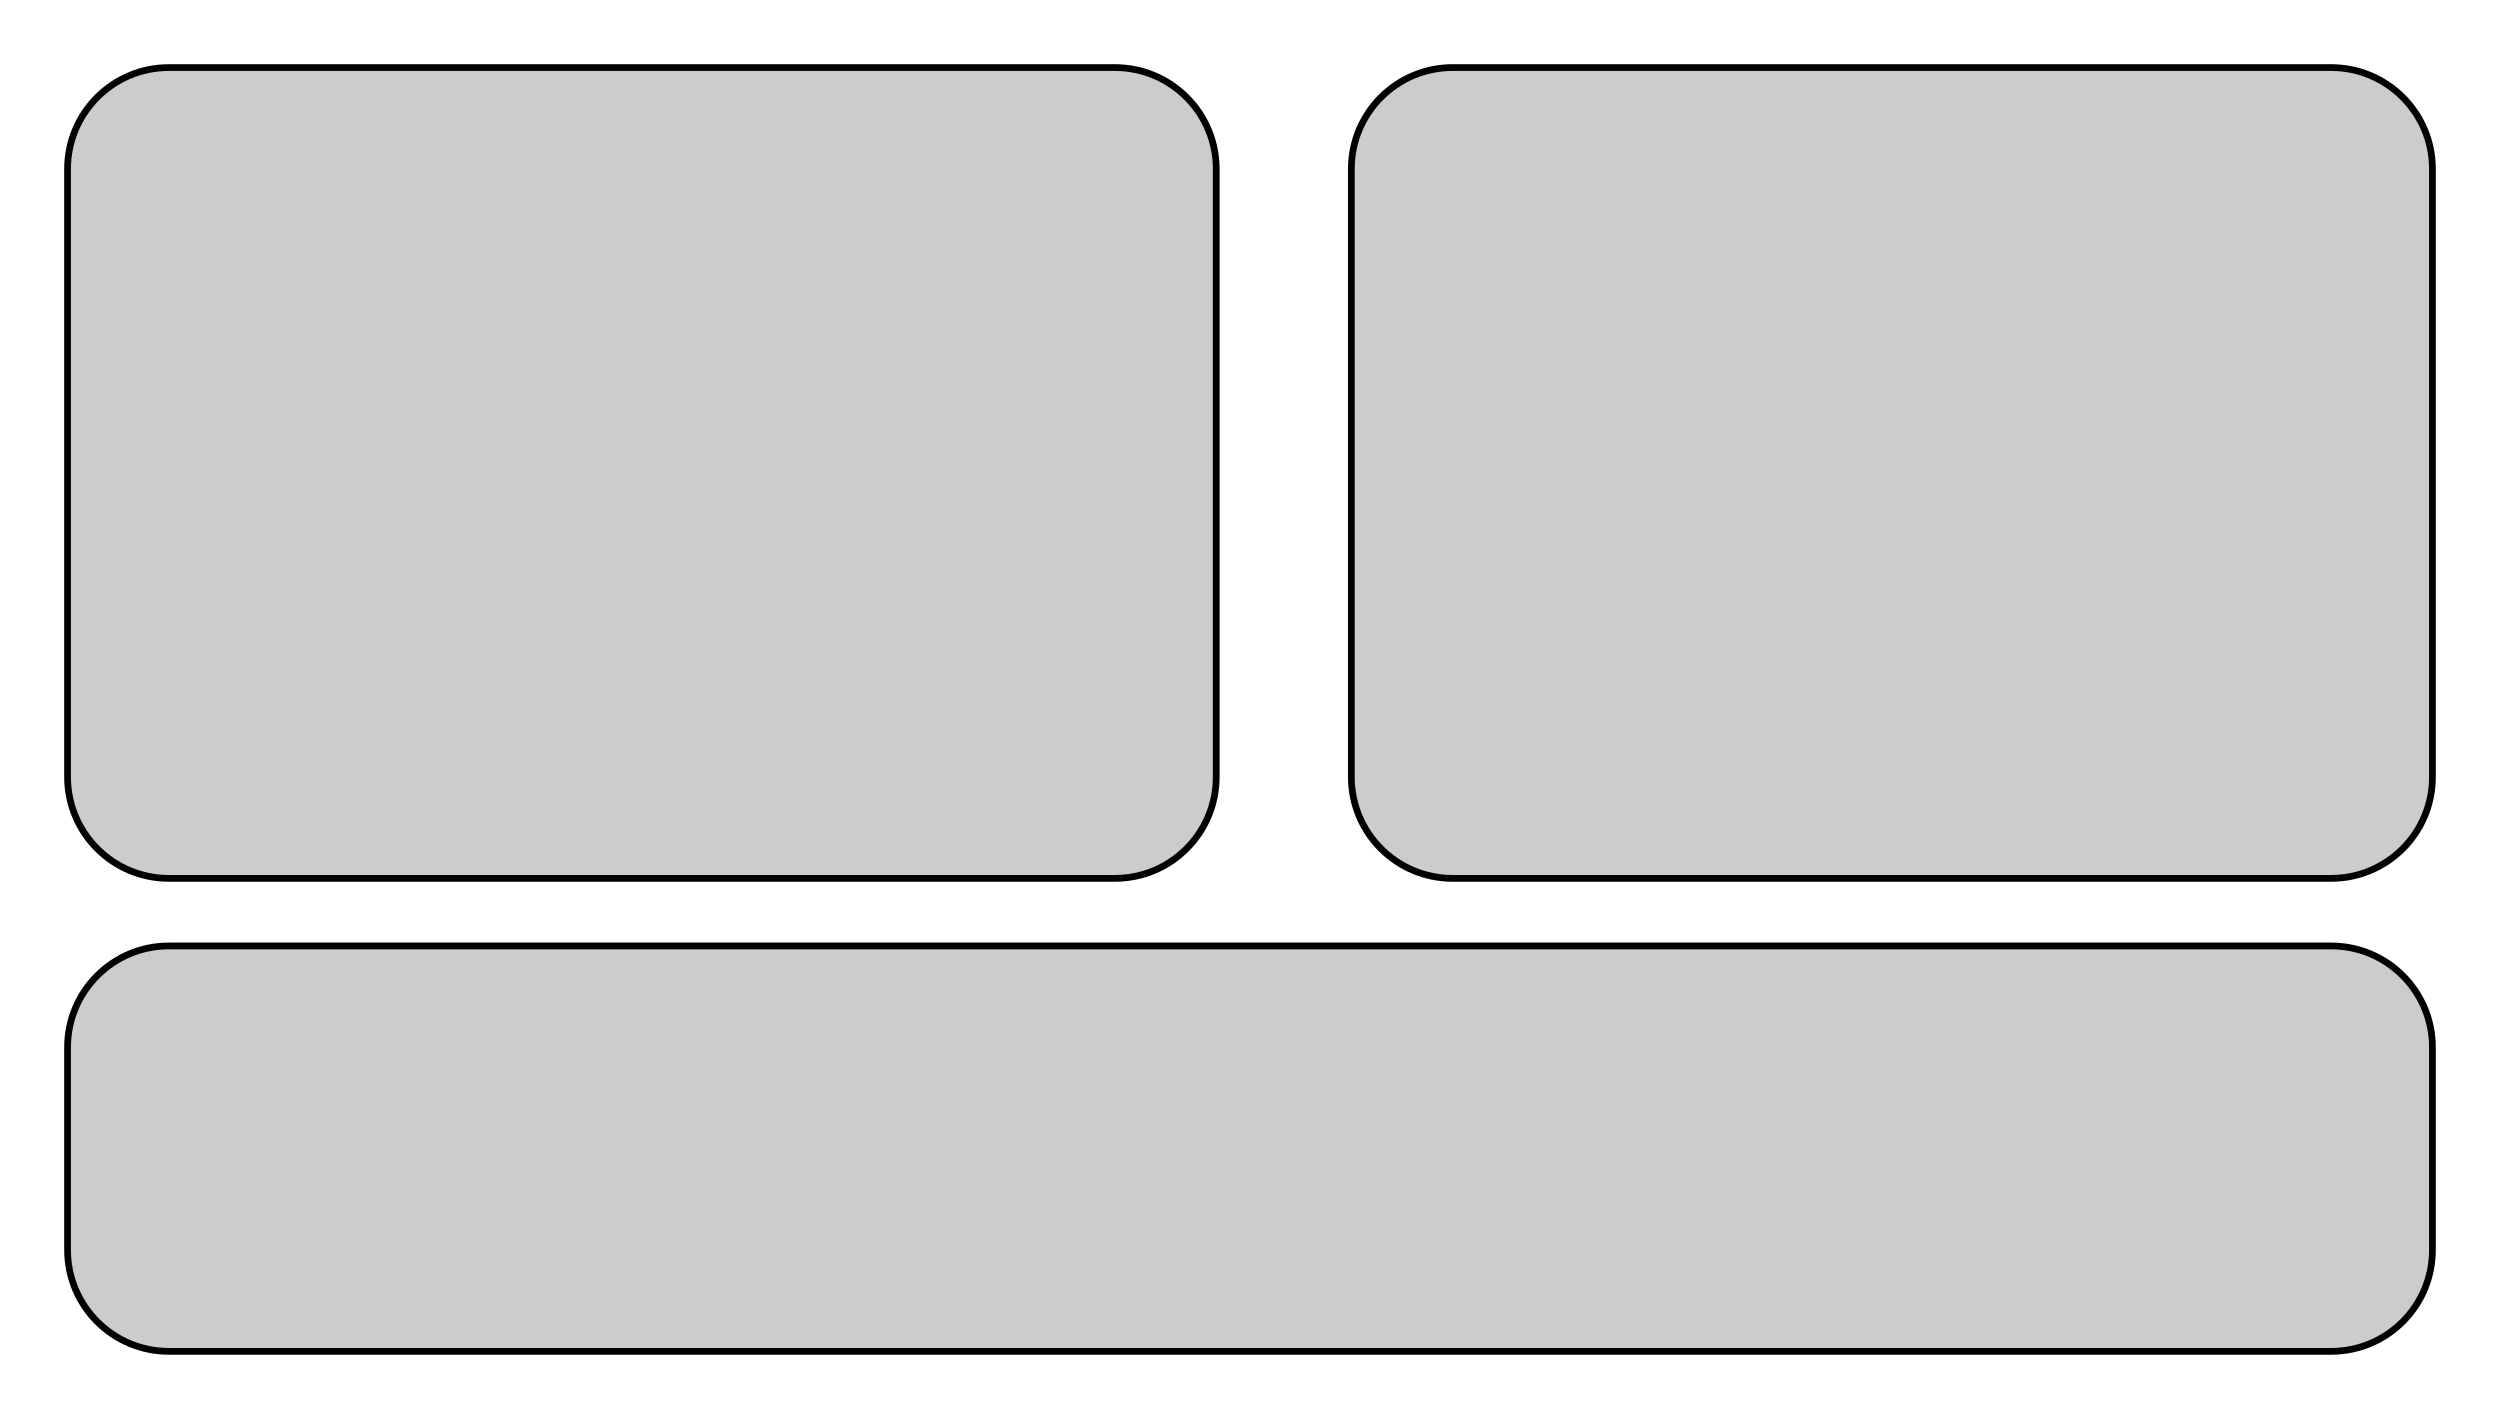 <svg xmlns="http://www.w3.org/2000/svg" xmlns:lucid="lucid" width="740" height="420"><g lucid:page-tab-id="0_0" stroke="#000" stroke-width="2" fill="#ccc"><path d="M330 20c16.57 0 30 13.43 30 30v180c0 16.57-13.43 30-30 30H50c-16.57 0-30-13.43-30-30V50c0-16.57 13.43-30 30-30zM690 20c16.57 0 30 13.43 30 30v180c0 16.57-13.43 30-30 30H430c-16.57 0-30-13.43-30-30V50c0-16.57 13.43-30 30-30zM690 280c16.57 0 30 13.43 30 30v60c0 16.57-13.43 30-30 30H50c-16.57 0-30-13.43-30-30v-60c0-16.57 13.43-30 30-30z"/></g></svg>